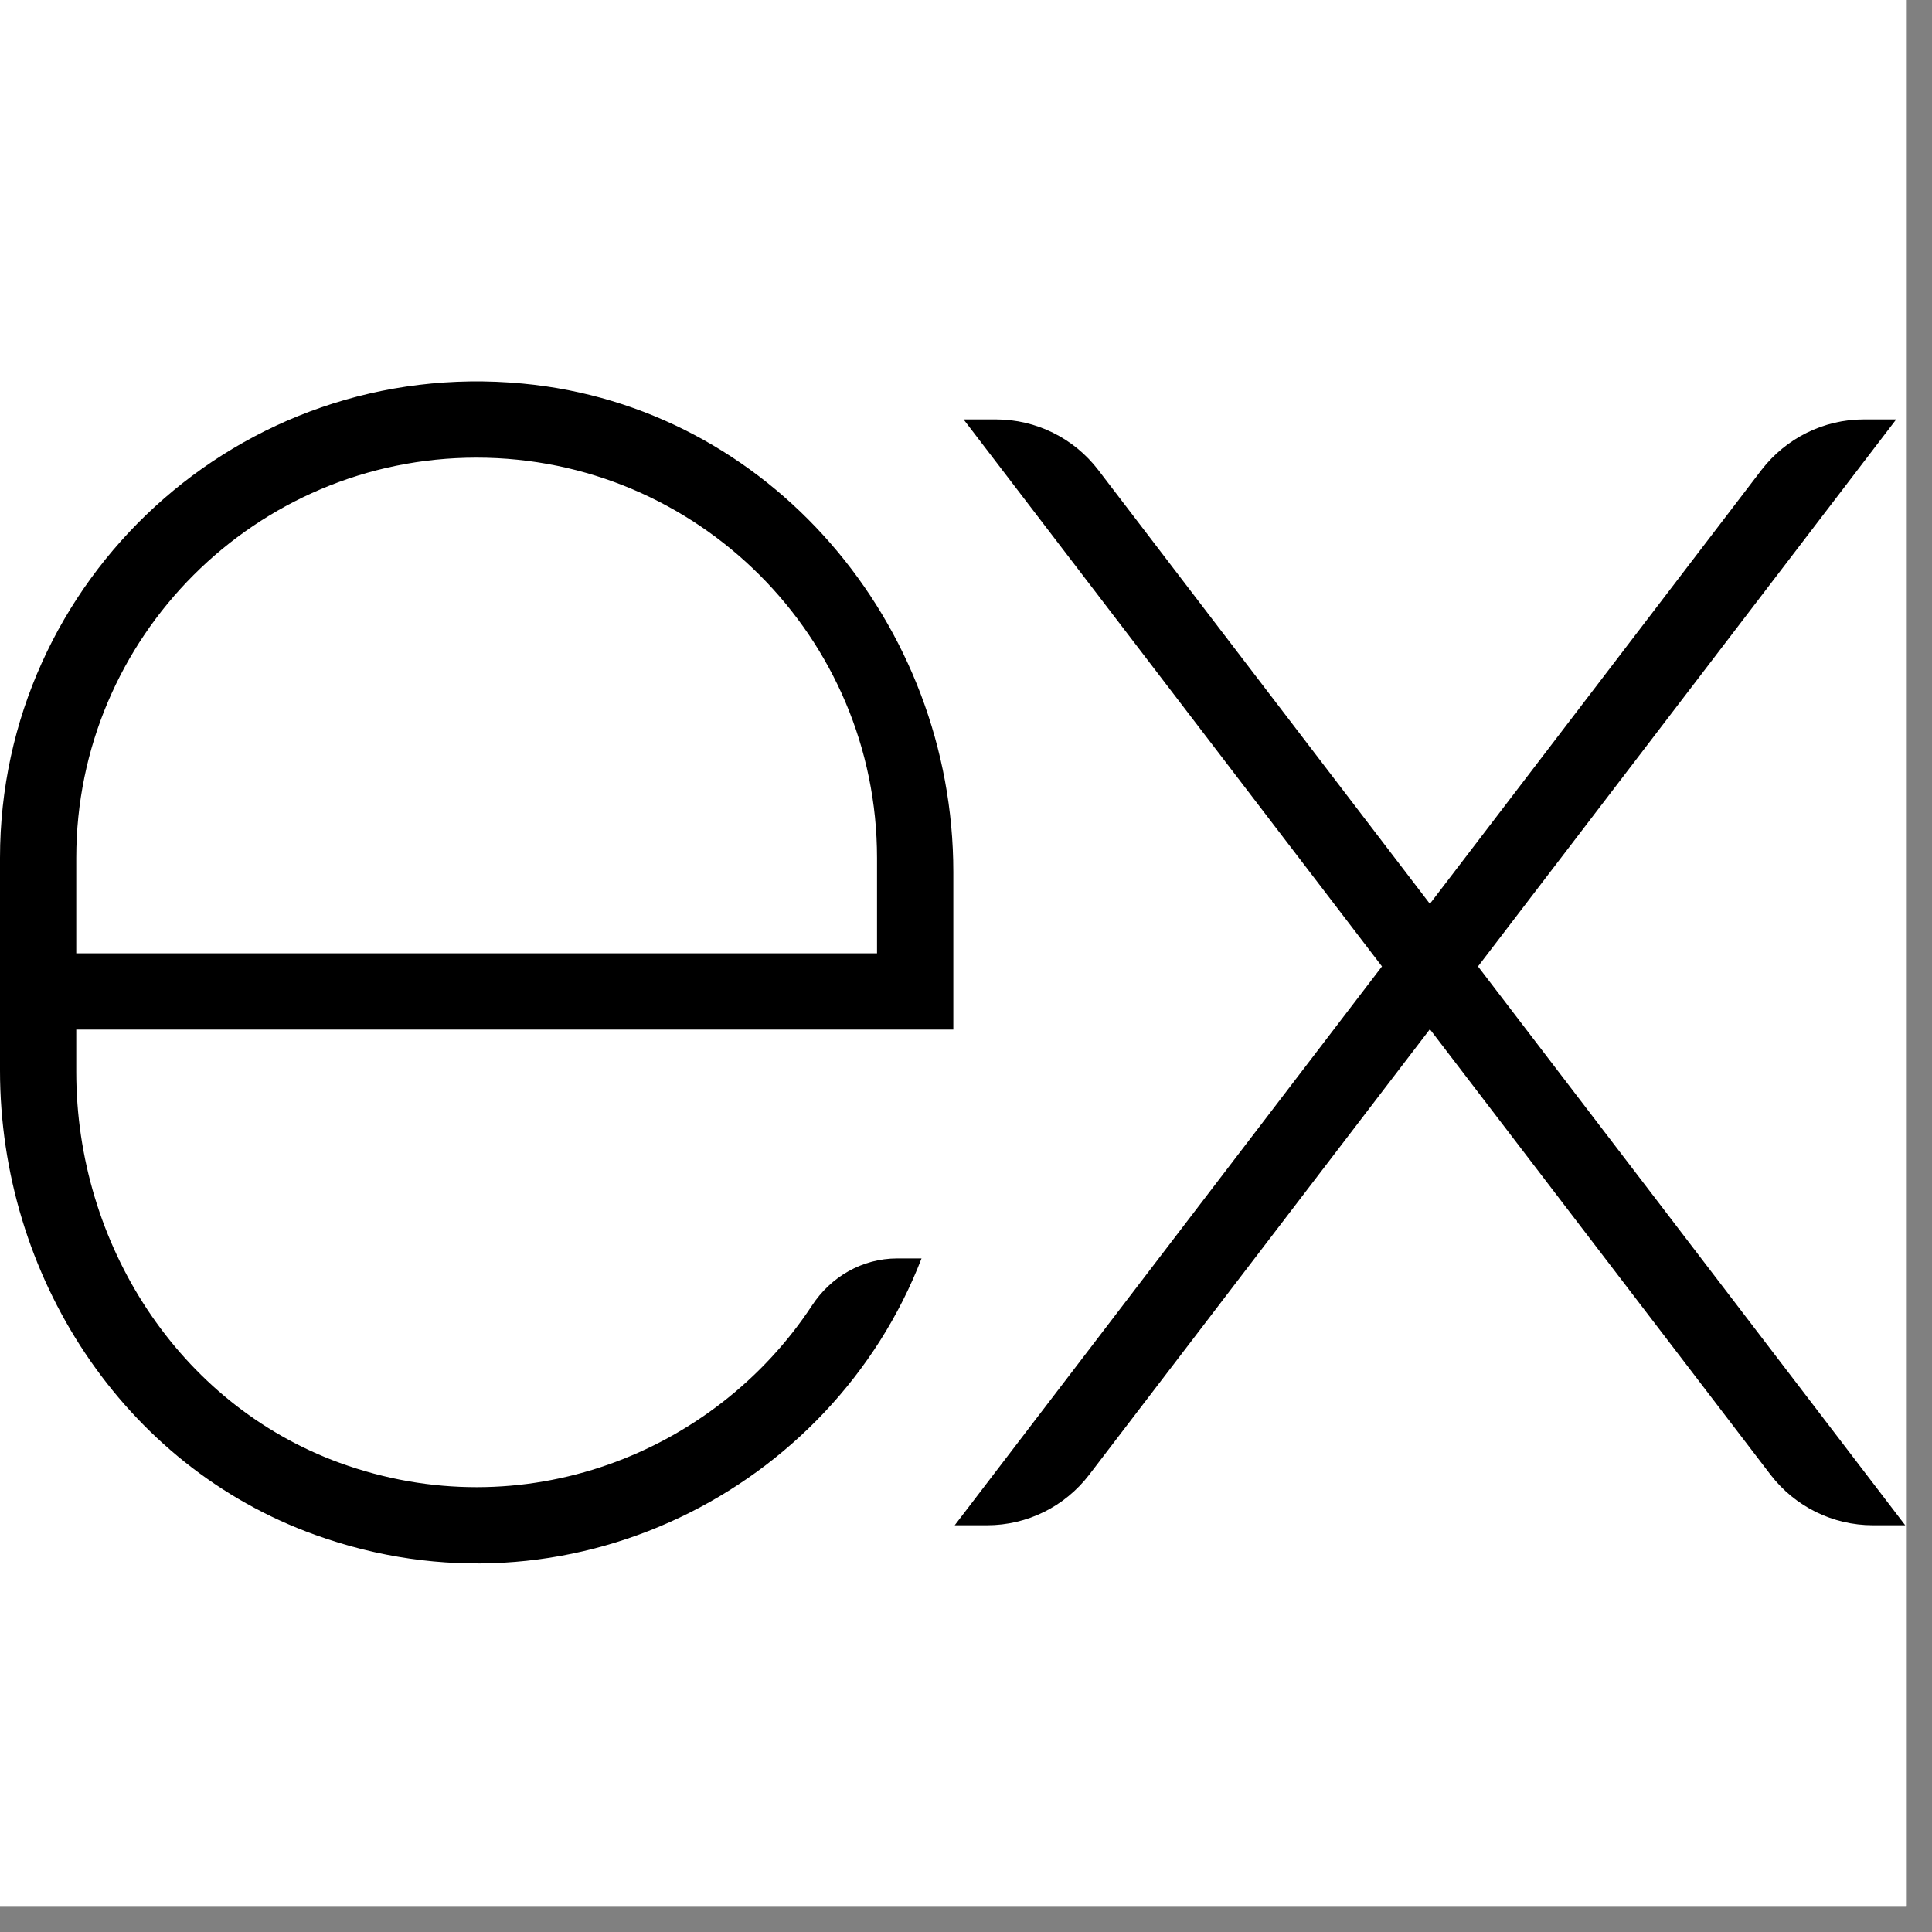 <svg xmlns="http://www.w3.org/2000/svg" xmlns:xlink="http://www.w3.org/1999/xlink" width="50" zoomAndPan="magnify" viewBox="0 0 37.5 37.5" height="50" preserveAspectRatio="xMidYMid meet" version="1.0"><rect x="0" y="0" width="37.5" height="37.5" fill="#808080" stroke="none"/><defs><clipPath id="596acb06db"><path d="M 0 0 L 37.008 0 L 37.008 37.008 L 0 37.008 Z M 0 0 " clip-rule="nonzero"/></clipPath></defs><g clip-path="url(#596acb06db)"><path fill="#ffffff" d="M 0 0 L 37.008 0 L 37.008 37.008 L 0 37.008 Z M 0 0 " fill-opacity="1" fill-rule="nonzero"/><path fill="#ffffff" d="M 0 0 L 37.008 0 L 37.008 37.008 L 0 37.008 Z M 0 0 " fill-opacity="1" fill-rule="nonzero"/></g><path fill="#000000" d="M 36.805 8.141 L 36.176 8.141 C 35.398 8.141 34.668 8.504 34.191 9.121 L 27.754 17.543 L 21.316 9.121 C 20.844 8.504 20.109 8.141 19.332 8.141 L 18.703 8.141 L 26.824 18.758 L 18.531 29.605 L 19.16 29.605 C 19.938 29.605 20.668 29.242 21.141 28.625 L 27.754 19.977 L 34.367 28.625 C 34.84 29.242 35.574 29.605 36.352 29.605 L 36.98 29.605 L 28.688 18.758 Z M 15.758 25.344 C 13.867 28.215 10.145 29.688 6.586 28.391 C 3.457 27.246 1.48 24.137 1.48 20.805 L 1.48 19.984 L 18.504 19.984 L 18.504 16.926 C 18.504 12.109 14.938 7.895 10.145 7.445 C 4.645 6.926 0 11.258 0 16.652 L 0 20.777 C 0 24.754 2.379 28.449 6.121 29.793 C 11.008 31.555 16.148 28.93 17.887 24.426 L 17.414 24.426 C 16.738 24.426 16.125 24.781 15.758 25.344 Z M 1.48 16.652 C 1.48 12.367 4.965 8.883 9.25 8.883 C 13.535 8.883 17.023 12.367 17.023 16.652 L 17.023 18.504 L 1.48 18.504 Z M 1.48 16.652 " fill-opacity="1" fill-rule="nonzero"/></svg>